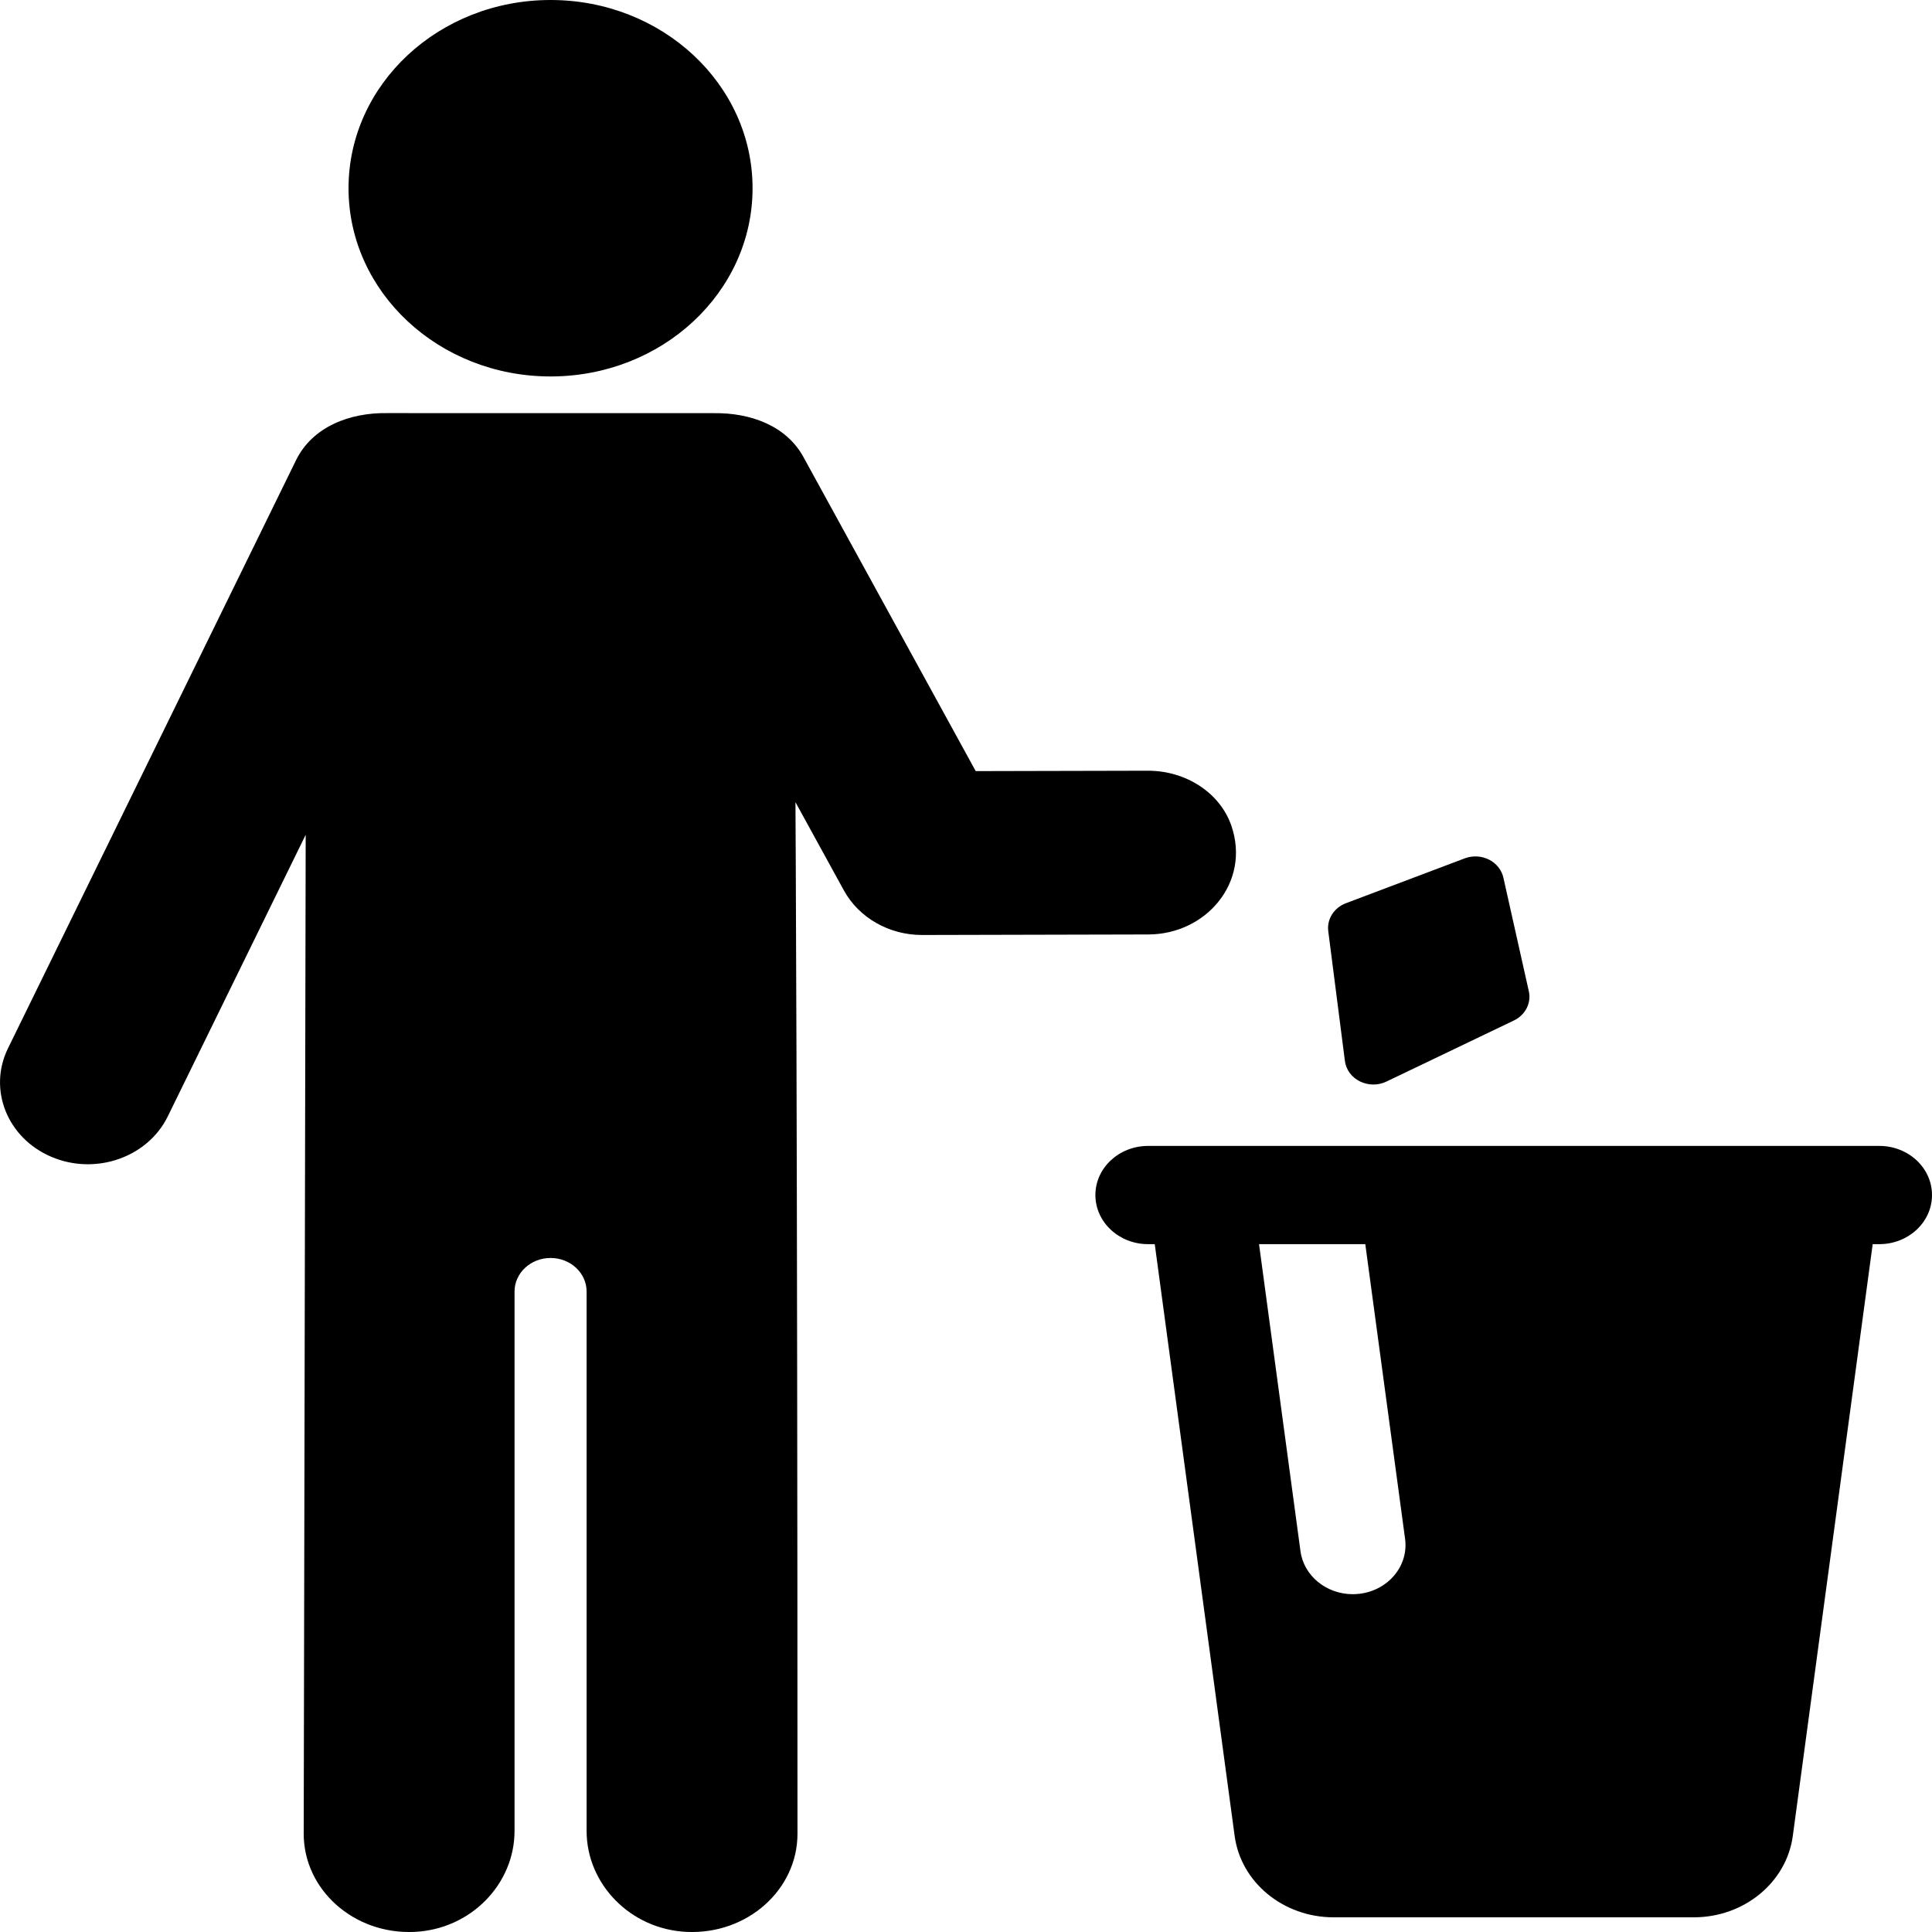 <svg width="40" height="40" viewBox="0 0 40 40" fill="none" xmlns="http://www.w3.org/2000/svg">
<path d="M25.498 17.107C25.265 16.413 24.551 15.957 23.771 15.957H23.766L20.201 15.965L16.634 9.462C16.276 8.808 15.53 8.545 14.785 8.554C14.723 8.555 8.081 8.554 8.022 8.553C7.242 8.539 6.468 8.835 6.128 9.53L0.165 21.705C-0.252 22.557 0.15 23.562 1.064 23.951C1.977 24.34 3.057 23.965 3.474 23.113L6.329 17.283C6.329 18.792 6.288 36.457 6.288 37.966C6.288 39.122 7.323 40.053 8.576 39.998C9.75 39.946 10.653 39.004 10.653 37.908V26.74C10.653 26.356 10.987 26.045 11.399 26.045C11.811 26.045 12.145 26.356 12.145 26.74V37.908C12.145 39.004 13.049 39.946 14.222 39.998C15.476 40.053 16.511 39.122 16.511 37.966C16.511 23.156 16.469 16.608 16.469 16.608L17.471 18.434C17.782 19.001 18.407 19.358 19.09 19.358H19.094L23.775 19.347C24.968 19.344 25.89 18.272 25.498 17.107Z" fill="black"/>
<path d="M11.399 7.794C13.708 7.794 15.581 6.051 15.581 3.897C15.581 1.743 13.708 0 11.399 0C9.089 0 7.216 1.743 7.216 3.897C7.216 6.05 9.089 7.794 11.399 7.794Z" fill="black"/>
<path d="M38.909 23.725H23.771C23.168 23.725 22.679 24.18 22.679 24.742C22.679 25.304 23.168 25.759 23.771 25.759H23.908L25.562 38.011C25.692 38.974 26.57 39.696 27.611 39.696H35.068C36.109 39.696 36.988 38.974 37.118 38.011L38.772 25.759H38.909C39.511 25.759 40 25.304 40 24.742C40 24.18 39.512 23.725 38.909 23.725ZM29.091 31.862C29.166 32.419 28.742 32.928 28.144 32.998C28.098 33.003 28.052 33.006 28.007 33.006C27.465 33.006 26.995 32.63 26.925 32.116L26.067 25.759H28.267L29.091 31.862Z" fill="black"/>
<path d="M27.845 21.968C27.868 22.147 27.984 22.305 28.155 22.389C28.327 22.474 28.532 22.476 28.704 22.393L31.344 21.128C31.581 21.014 31.707 20.767 31.653 20.524L31.126 18.171C31.09 18.01 30.98 17.873 30.825 17.796C30.67 17.719 30.486 17.71 30.324 17.772L27.866 18.7C27.618 18.794 27.469 19.03 27.5 19.277L27.845 21.968Z" fill="black"/>
</svg>
